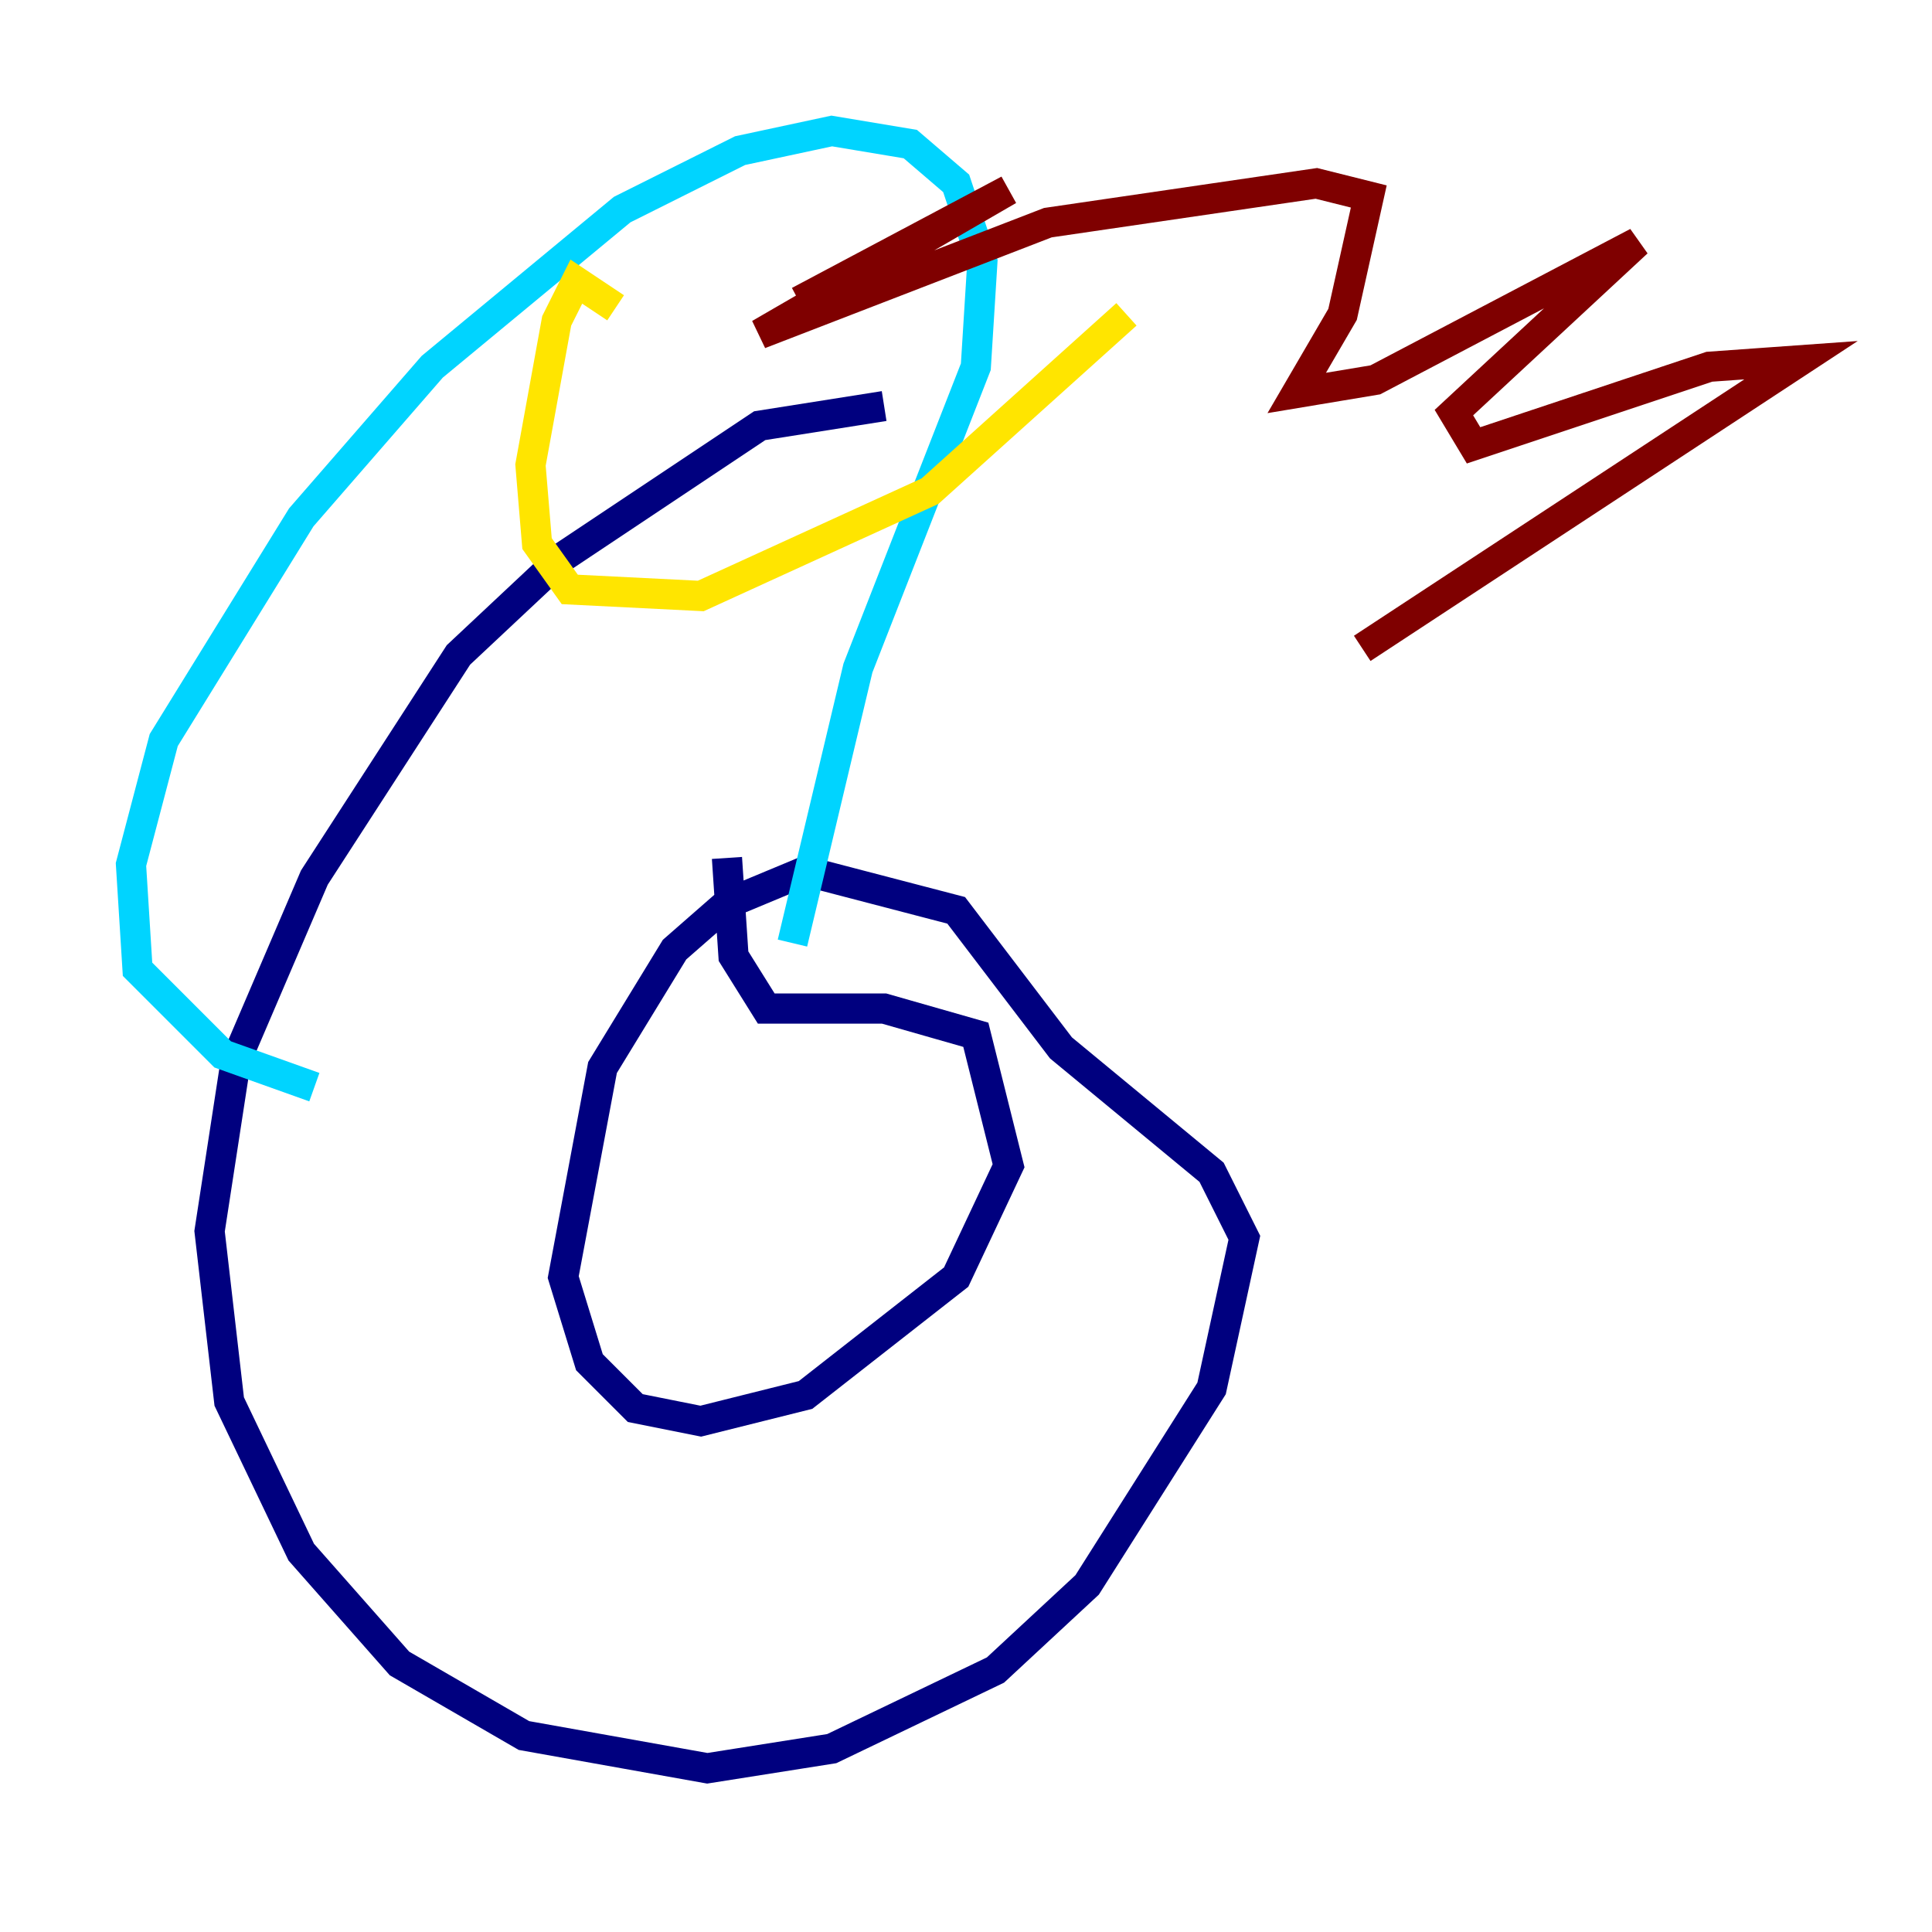 <?xml version="1.0" encoding="utf-8" ?>
<svg baseProfile="tiny" height="128" version="1.2" viewBox="0,0,128,128" width="128" xmlns="http://www.w3.org/2000/svg" xmlns:ev="http://www.w3.org/2001/xml-events" xmlns:xlink="http://www.w3.org/1999/xlink"><defs /><polyline fill="none" points="58.576,26.902 50.332,28.203 37.315,36.881 30.373,43.39 20.827,58.142 15.62,70.291 13.885,81.573 15.186,92.854 19.959,102.834 26.468,110.21 34.712,114.983 46.861,117.153 55.105,115.851 65.953,110.644 72.027,105.003 80.271,91.986 82.441,82.007 80.271,77.668 70.291,69.424 63.349,60.312 53.37,57.709 48.163,59.878 44.691,62.915 39.919,70.725 37.315,84.61 39.051,90.251 42.088,93.288 46.427,94.156 53.37,92.42 63.349,84.61 66.82,77.234 64.651,68.556 58.576,66.82 50.766,66.82 48.597,63.349 48.163,56.841" stroke="#00007f" stroke-width="2" /><polyline fill="none" points="20.827,72.027 14.752,69.858 9.112,64.217 8.678,57.275 10.848,49.031 19.959,34.278 28.637,24.298 41.22,13.885 49.031,9.98 55.105,8.678 60.312,9.546 63.349,12.149 65.085,17.356 64.651,24.298 56.841,44.258 52.502,62.481" stroke="#00d4ff" stroke-width="2" /><polyline fill="none" points="40.786,20.393 38.183,18.658 36.881,21.261 35.146,30.807 35.58,36.014 37.749,39.051 46.427,39.485 61.614,32.542 74.63,20.827" stroke="#ffe500" stroke-width="2" /><polyline fill="none" points="52.936,19.959 66.82,12.583 50.332,22.129 69.424,14.752 87.214,12.149 90.685,13.017 88.949,20.827 85.912,26.034 91.119,25.166 108.475,16.054 96.325,27.336 97.627,29.505 113.248,24.298 119.322,23.864 90.251,42.956" stroke="#7f0000" stroke-width="2" /></svg>